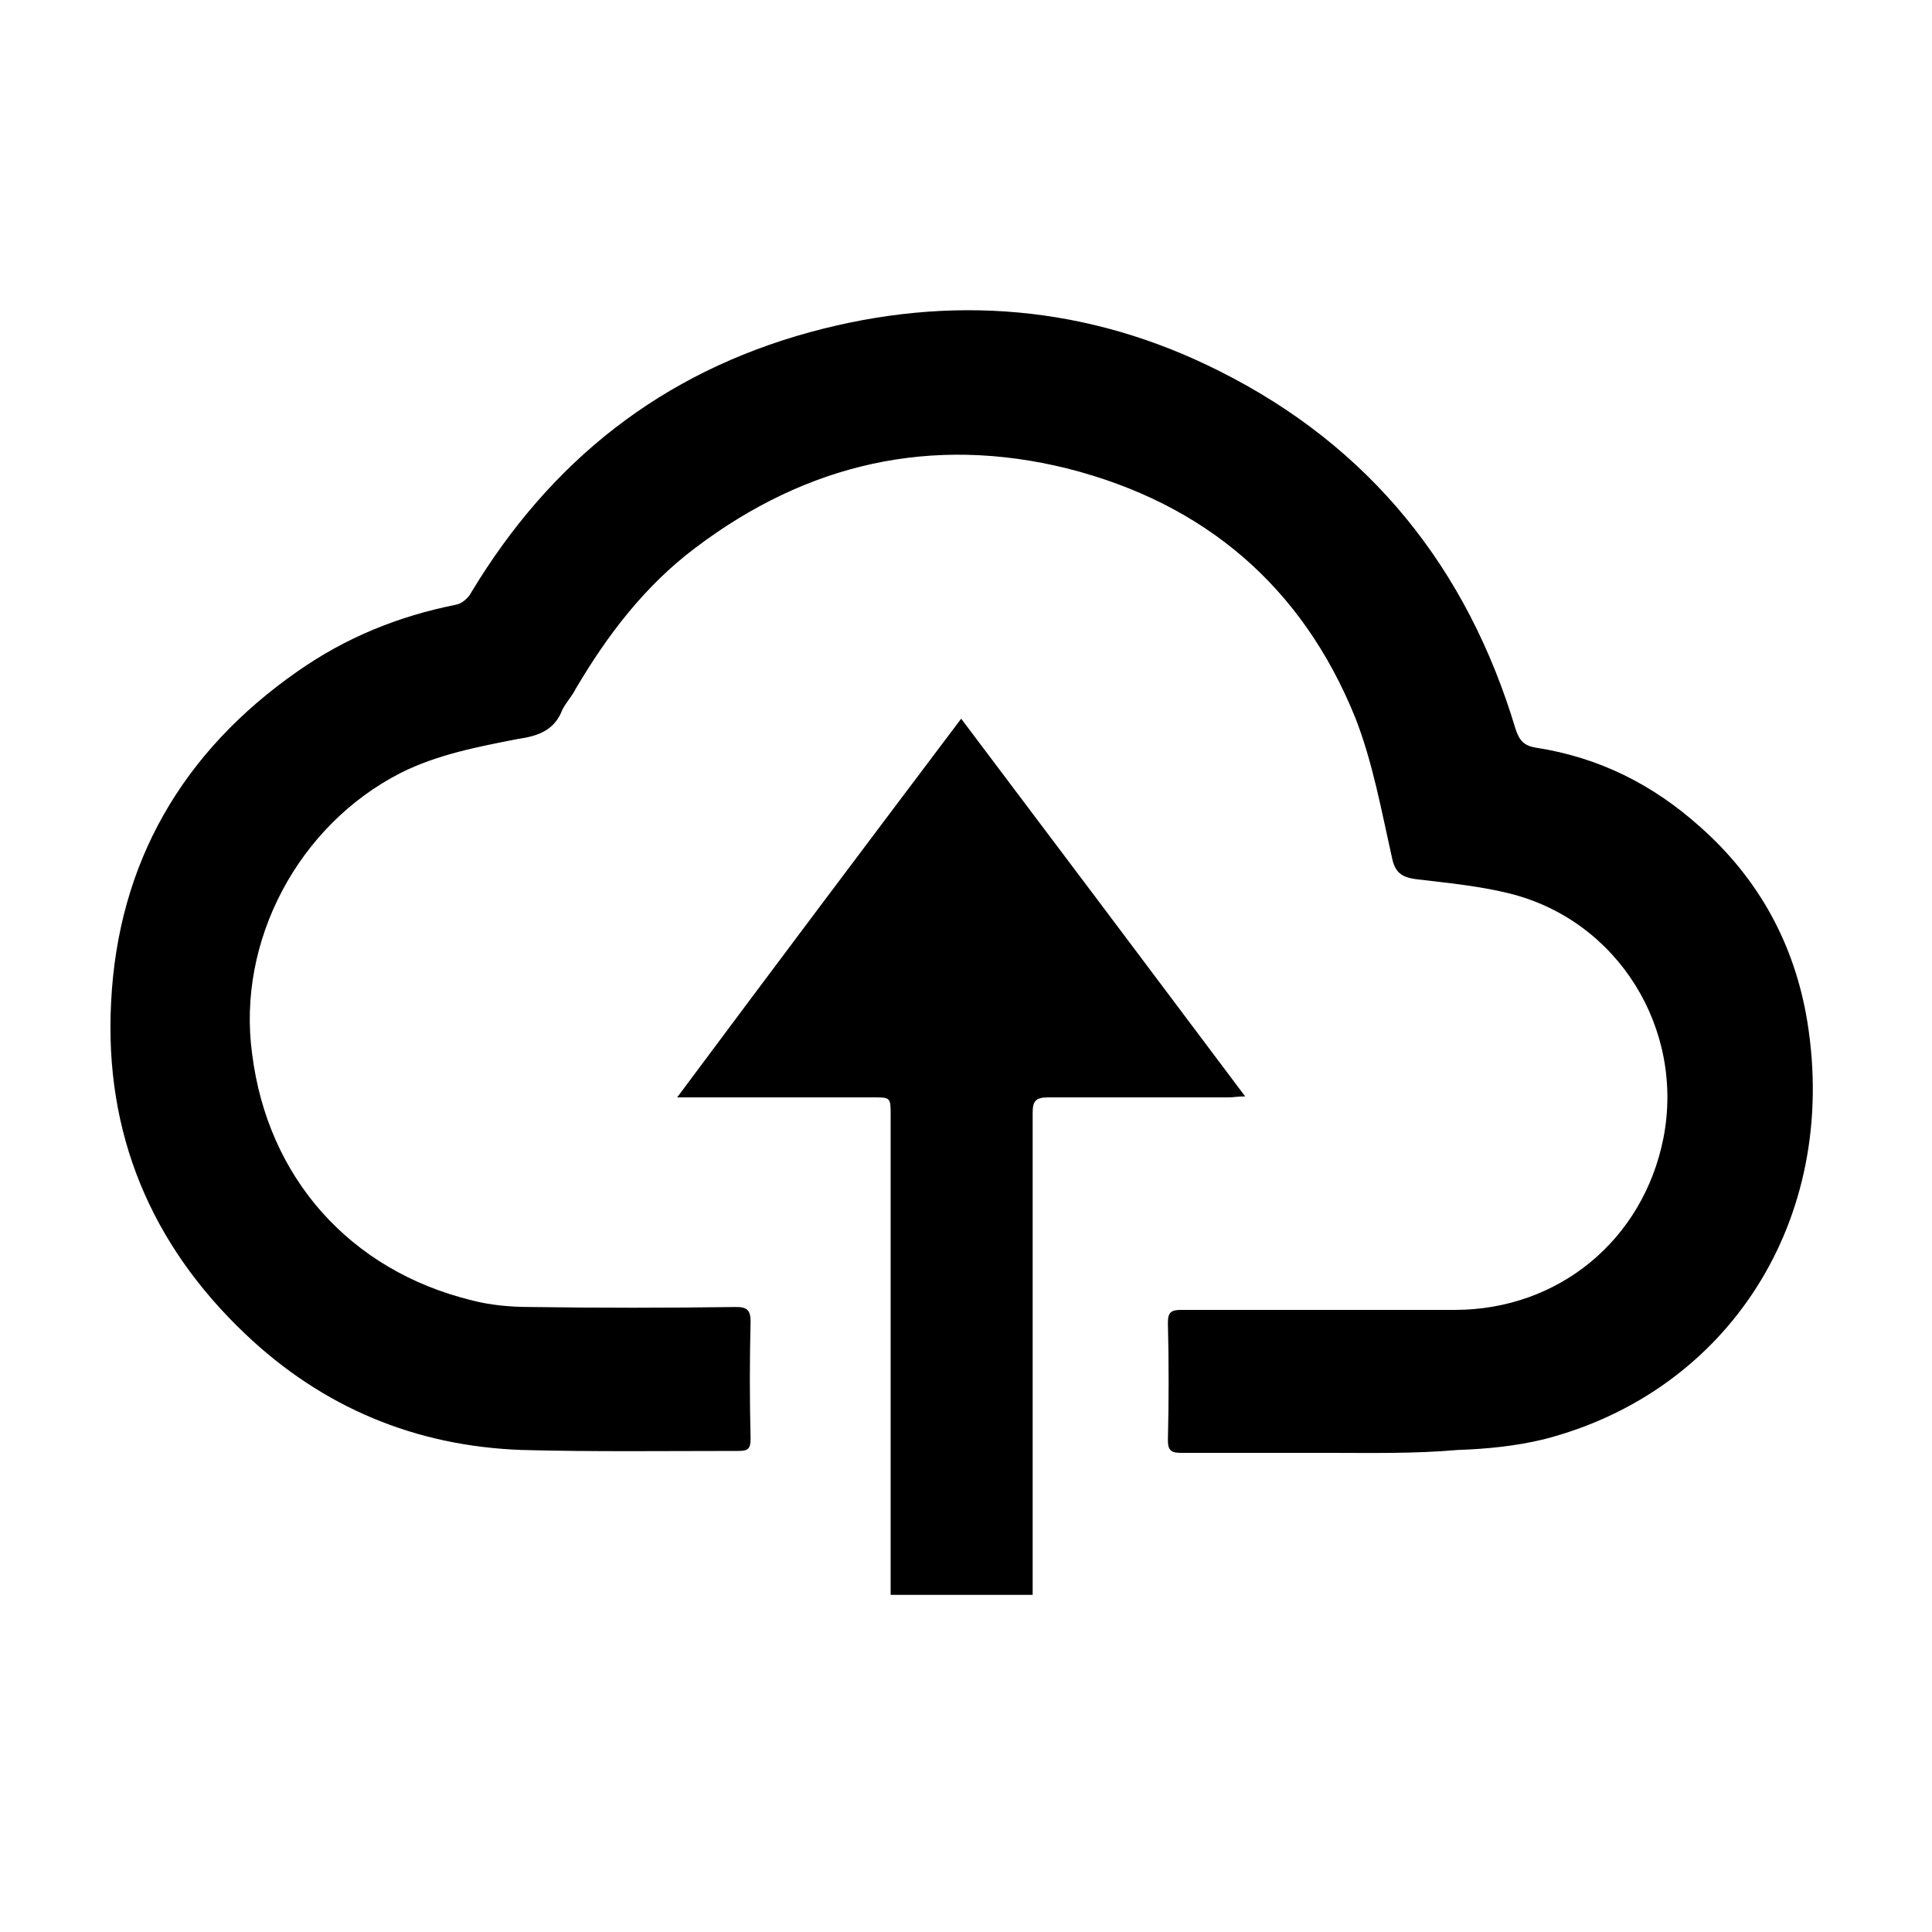 <?xml version="1.0" encoding="utf-8"?>
<!-- Generator: Adobe Illustrator 21.0.0, SVG Export Plug-In . SVG Version: 6.00 Build 0)  -->
<svg version="1.1" id="Layer_1" xmlns="http://www.w3.org/2000/svg"  x="0px" y="0px"
	 viewBox="0 0 200 200" style="enable-background:new 0 0 200 200;" xml:space="preserve">
<g>
	<path d="M137.6,150.4c-5.1,0-10.2,0-15.3,0c-1,0-1.4-0.2-1.4-1.3c0.1-4.1,0.1-8.1,0-12.2c0-1.1,0.4-1.3,1.4-1.3
		c9.4,0,18.9,0,28.3,0c10.7,0,19.5-7.2,21.6-17.8c2.2-11.3-4.7-22.5-15.9-25.3c-3.2-0.8-6.5-1.1-9.8-1.5c-1.4-0.2-2.1-0.7-2.4-2.2
		c-1.1-4.9-2-9.9-3.8-14.5c-5.5-13.6-15.6-22.2-29.8-25.8c-14.1-3.5-27-0.5-38.5,8.2c-5.2,3.9-9.1,9-12.4,14.6
		c-0.4,0.8-1,1.4-1.4,2.2c-0.8,2.1-2.5,2.7-4.6,3c-4.1,0.8-8.3,1.6-12.1,3.5c-10.6,5.4-17,17.4-15.4,29.1
		c1.6,12.8,10.1,22.4,22.7,25.5c1.9,0.5,4,0.7,6,0.7c7.1,0.1,14.2,0.1,21.4,0c1.1,0,1.5,0.3,1.5,1.5c-0.1,4-0.1,8,0,12.1
		c0,1-0.2,1.3-1.2,1.3c-7.5,0-15,0.1-22.5-0.1c-11-0.4-20.6-4.4-28.6-12c-9.8-9.3-14.6-20.8-13.9-34.3c0.7-14.5,7.4-26,19.3-34.3
		c5-3.5,10.4-5.7,16.4-6.9c0.6-0.1,1.3-0.7,1.6-1.3c8.2-13.6,19.7-22.7,35-26.9c14.6-4,28.9-2.8,42.4,4
		c15.6,7.8,25.7,20.4,30.7,37.1c0.4,1.2,0.9,1.7,2.1,1.9c6.5,1,12.1,3.8,17,8.2c6.1,5.4,9.8,12.2,11.1,20.2
		c3.3,20.5-8.2,38.3-27.3,43.2c-2.9,0.7-5.9,1-8.9,1.1C146.3,150.5,141.9,150.4,137.6,150.4z"/>
	<path d="M99.5,74.4c9.8,13,19.5,25.9,29.4,39.1c-0.8,0-1.2,0.1-1.7,0.1c-6.2,0-12.5,0-18.7,0c-1.3,0-1.6,0.4-1.6,1.6
		c0,16,0,32,0,48.1c0,0.6,0,1.1,0,1.8c-4.9,0-9.7,0-14.7,0c0-0.6,0-1.1,0-1.7c0-16,0-32,0-47.9c0-1.9,0-1.9-1.8-1.9
		c-6.2,0-12.3,0-18.5,0c-0.5,0-0.9,0-1.8,0C80,100.3,89.7,87.4,99.5,74.4z"/>
</g>
</svg>
